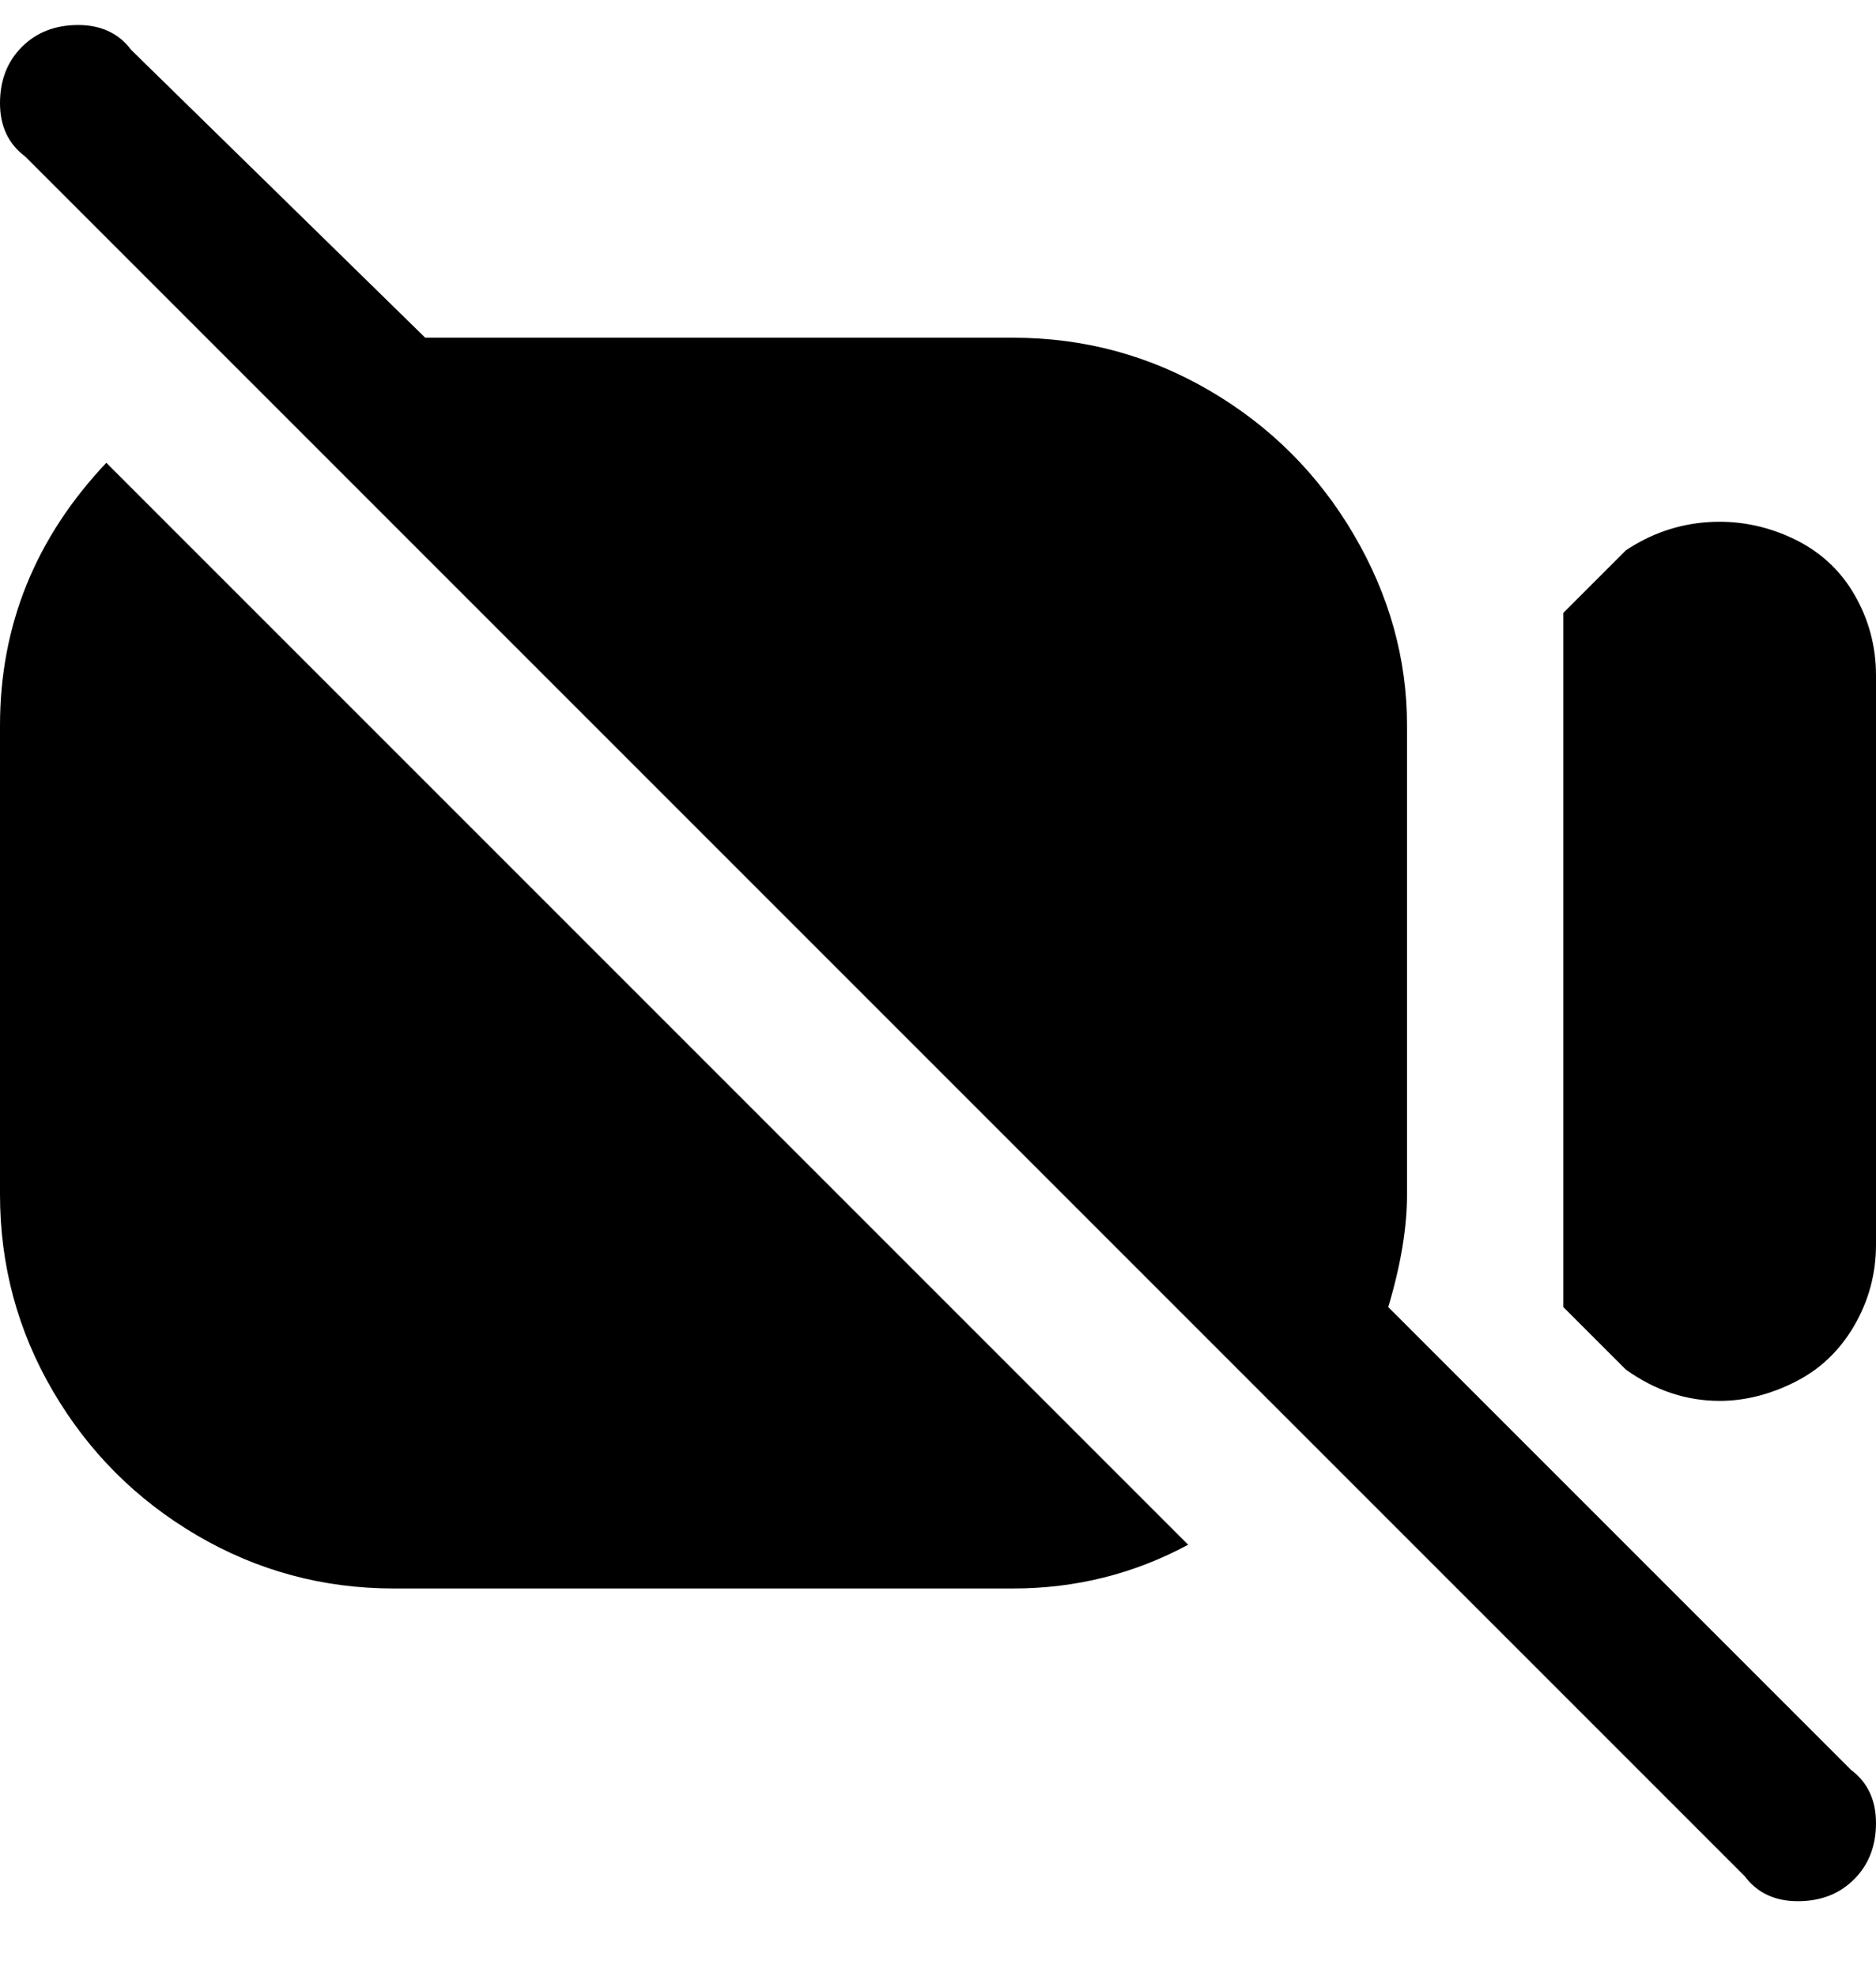 <svg viewBox="0 0 300 316" xmlns="http://www.w3.org/2000/svg"><path d="M296 283l-74-74q3-10 3-18v-75q0-16-8.5-30.5t-23-23Q179 54 162 54H68L21 8q-3-4-8.5-4t-9 3.5Q0 11 0 16.5T4 25l275 275q3 4 8.5 4t9-3.5q3.5-3.5 3.5-9t-4-8.5zm-106-36q-13 7-28 7H63q-17 0-31.5-8.5t-23-23Q0 208 0 191v-75q0-24 17-42l173 173zm110-139v91q0 7-3.5 13t-9.5 9q-6 3-12 3-8 0-15-5l-10-10V98l10-10q6-4 13-4.5t13.5 2.5q6.5 3 10 9t3.5 13z"/></svg>